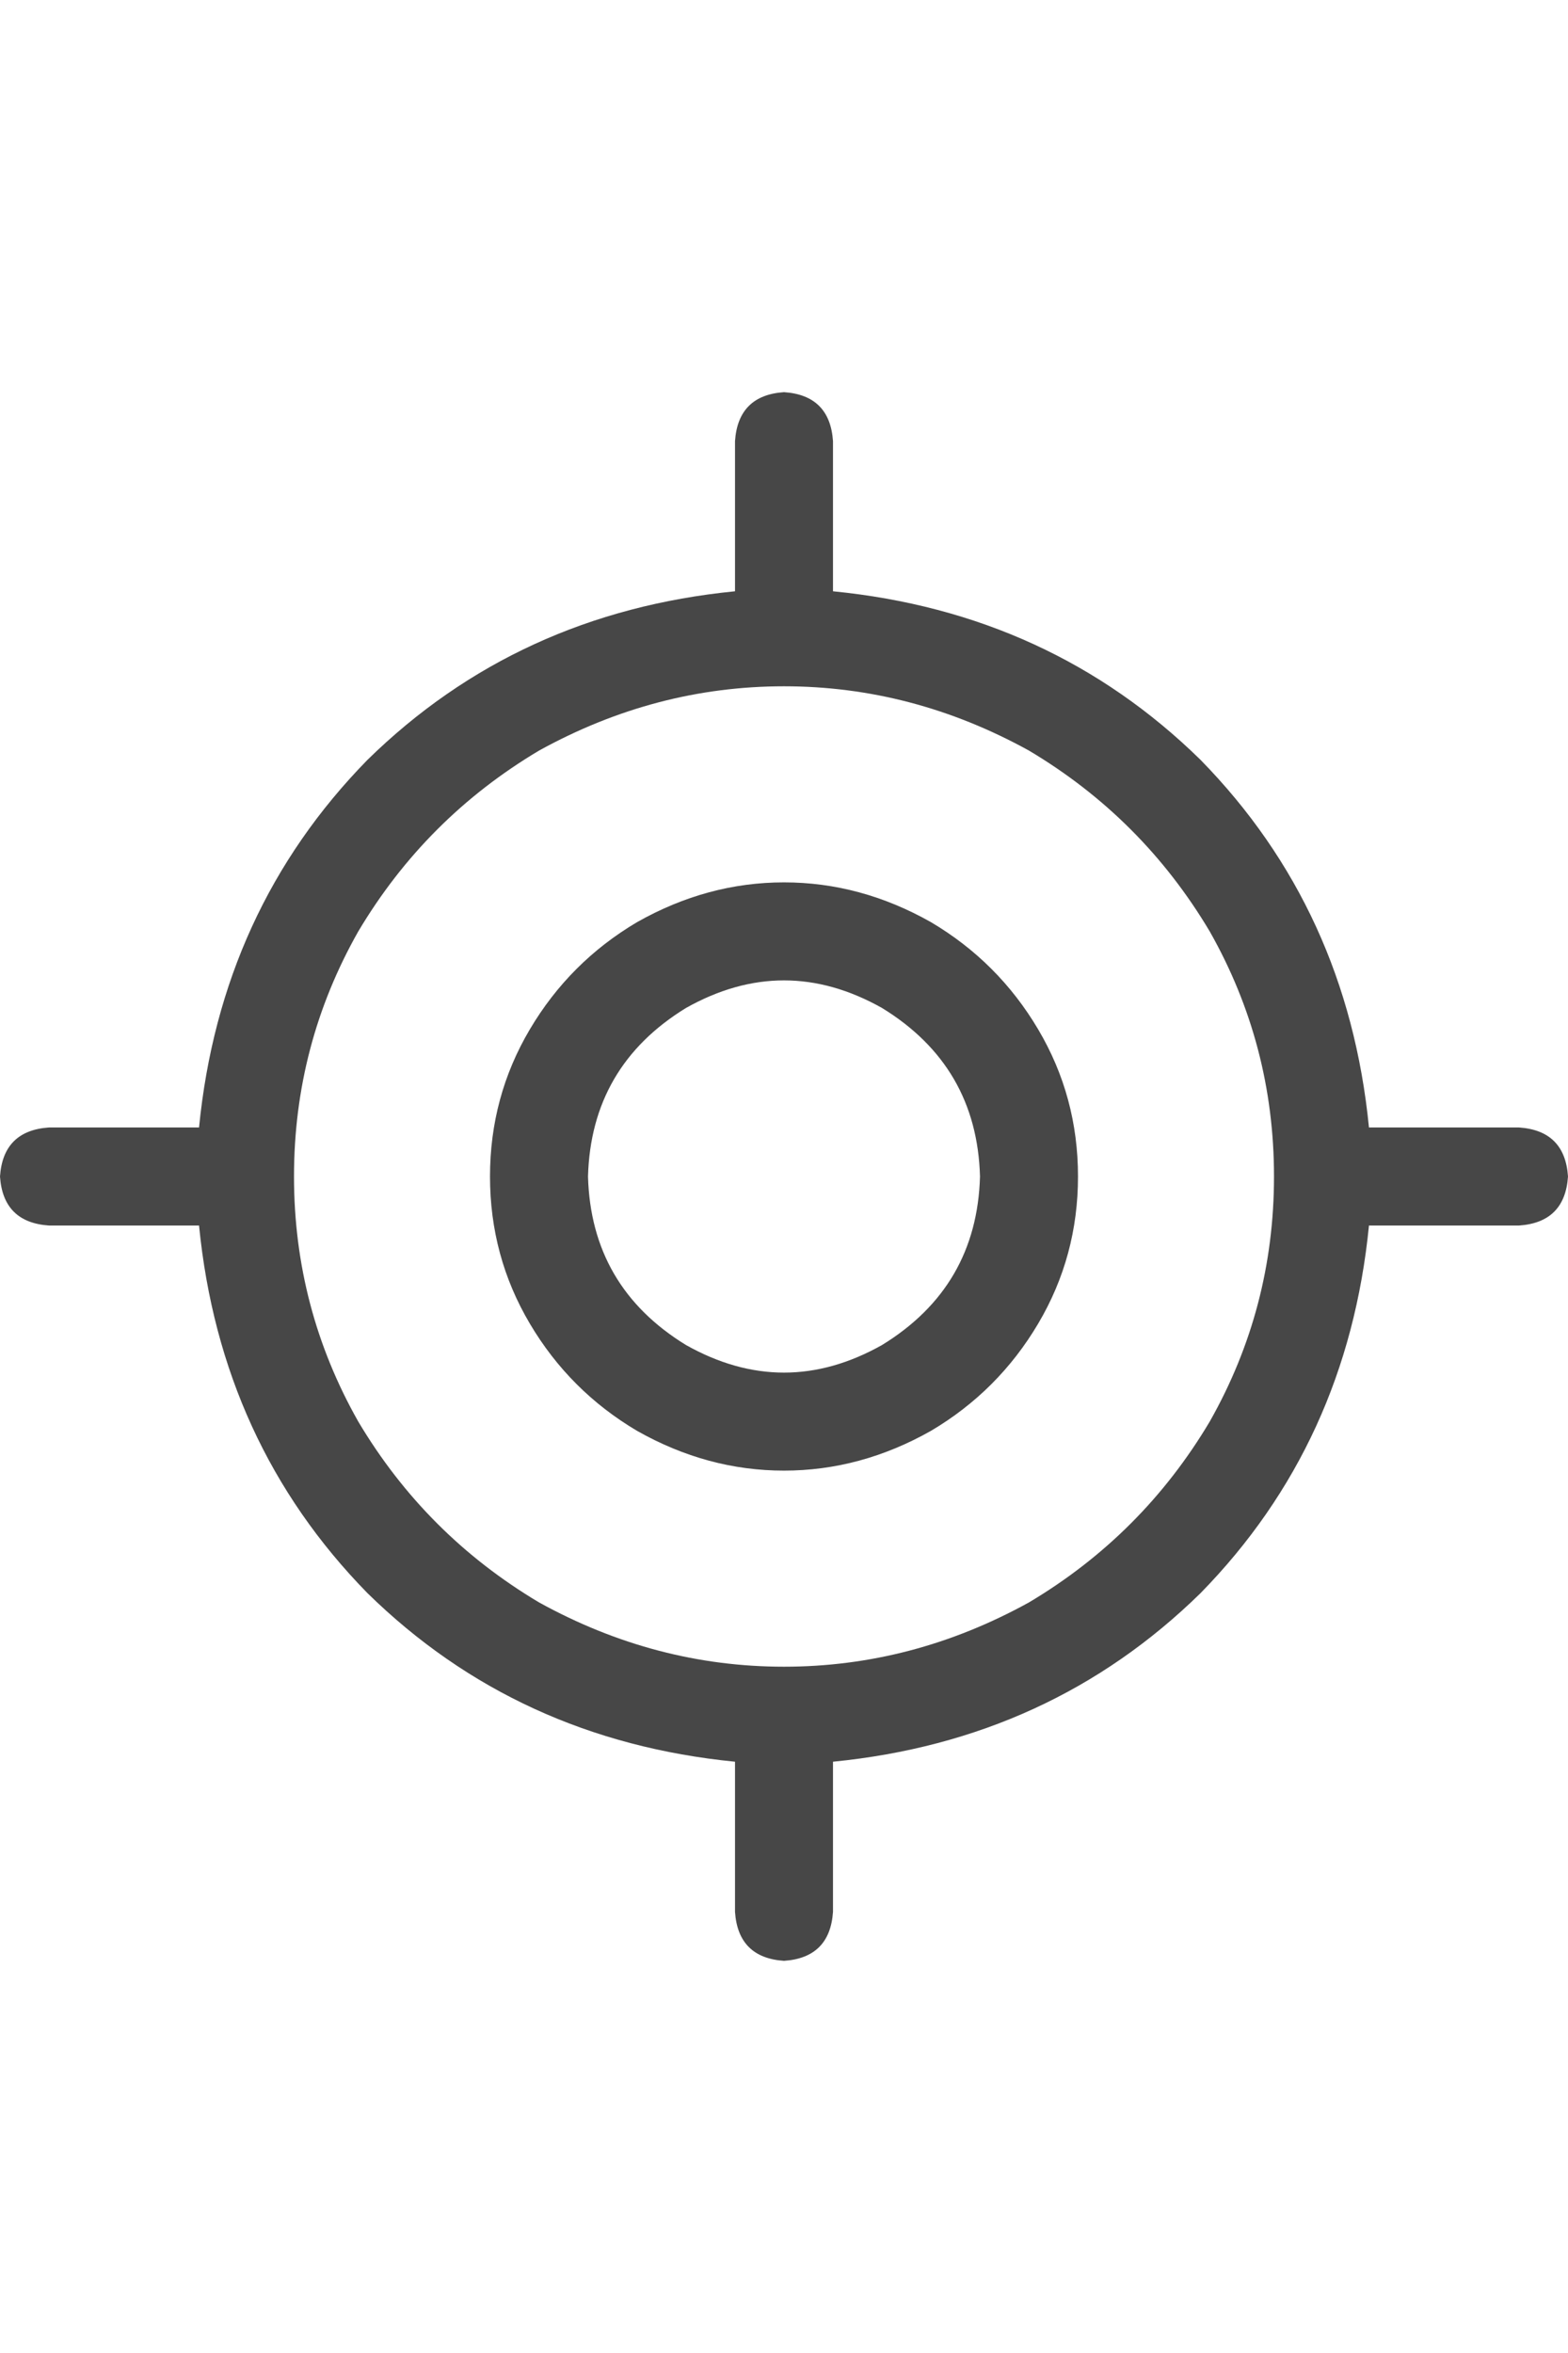 <svg width="16" height="24" viewBox="0 0 16 24" fill="none" xmlns="http://www.w3.org/2000/svg">
<g id="label-paired / md / location-crosshairs-md / regular" clip-path="url(#clip0_1731_3931)">
<path id="icon" d="M8 4C8.312 4.021 8.479 4.188 8.5 4.5V6.031C9.979 6.177 11.229 6.75 12.25 7.75C13.25 8.771 13.823 10.021 13.969 11.5H15.5C15.812 11.521 15.979 11.688 16 12C15.979 12.312 15.812 12.479 15.5 12.5H13.969C13.823 13.979 13.25 15.229 12.25 16.25C11.229 17.25 9.979 17.823 8.5 17.969V19.5C8.479 19.812 8.312 19.979 8 20C7.688 19.979 7.521 19.812 7.5 19.5V17.969C6.021 17.823 4.771 17.25 3.75 16.25C2.75 15.229 2.177 13.979 2.031 12.5H0.5C0.188 12.479 0.021 12.312 0 12C0.021 11.688 0.188 11.521 0.5 11.5H2.031C2.177 10.021 2.75 8.771 3.75 7.75C4.771 6.75 6.021 6.177 7.5 6.031V4.5C7.521 4.188 7.688 4.021 8 4ZM3 12C3 12.896 3.219 13.729 3.656 14.5C4.115 15.271 4.729 15.885 5.5 16.344C6.292 16.781 7.125 17 8 17C8.875 17 9.708 16.781 10.5 16.344C11.271 15.885 11.885 15.271 12.344 14.5C12.781 13.729 13 12.896 13 12C13 11.104 12.781 10.271 12.344 9.5C11.885 8.729 11.271 8.115 10.5 7.656C9.708 7.219 8.875 7 8 7C7.125 7 6.292 7.219 5.5 7.656C4.729 8.115 4.115 8.729 3.656 9.5C3.219 10.271 3 11.104 3 12ZM10 12C9.979 11.25 9.646 10.677 9 10.281C8.333 9.906 7.667 9.906 7 10.281C6.354 10.677 6.021 11.25 6 12C6.021 12.75 6.354 13.323 7 13.719C7.667 14.094 8.333 14.094 9 13.719C9.646 13.323 9.979 12.75 10 12ZM5 12C5 11.458 5.135 10.958 5.406 10.5C5.677 10.042 6.042 9.677 6.5 9.406C6.979 9.135 7.479 9 8 9C8.521 9 9.021 9.135 9.5 9.406C9.958 9.677 10.323 10.042 10.594 10.5C10.865 10.958 11 11.458 11 12C11 12.542 10.865 13.042 10.594 13.5C10.323 13.958 9.958 14.323 9.5 14.594C9.021 14.865 8.521 15 8 15C7.479 15 6.979 14.865 6.5 14.594C6.042 14.323 5.677 13.958 5.406 13.5C5.135 13.042 5 12.542 5 12Z" fill="black" fill-opacity="0.72"/>
</g>
<defs>
<clipPath id="clip0_1731_3931">
<rect width="16" height="24" fill="white"/>
</clipPath>
</defs>
</svg>
